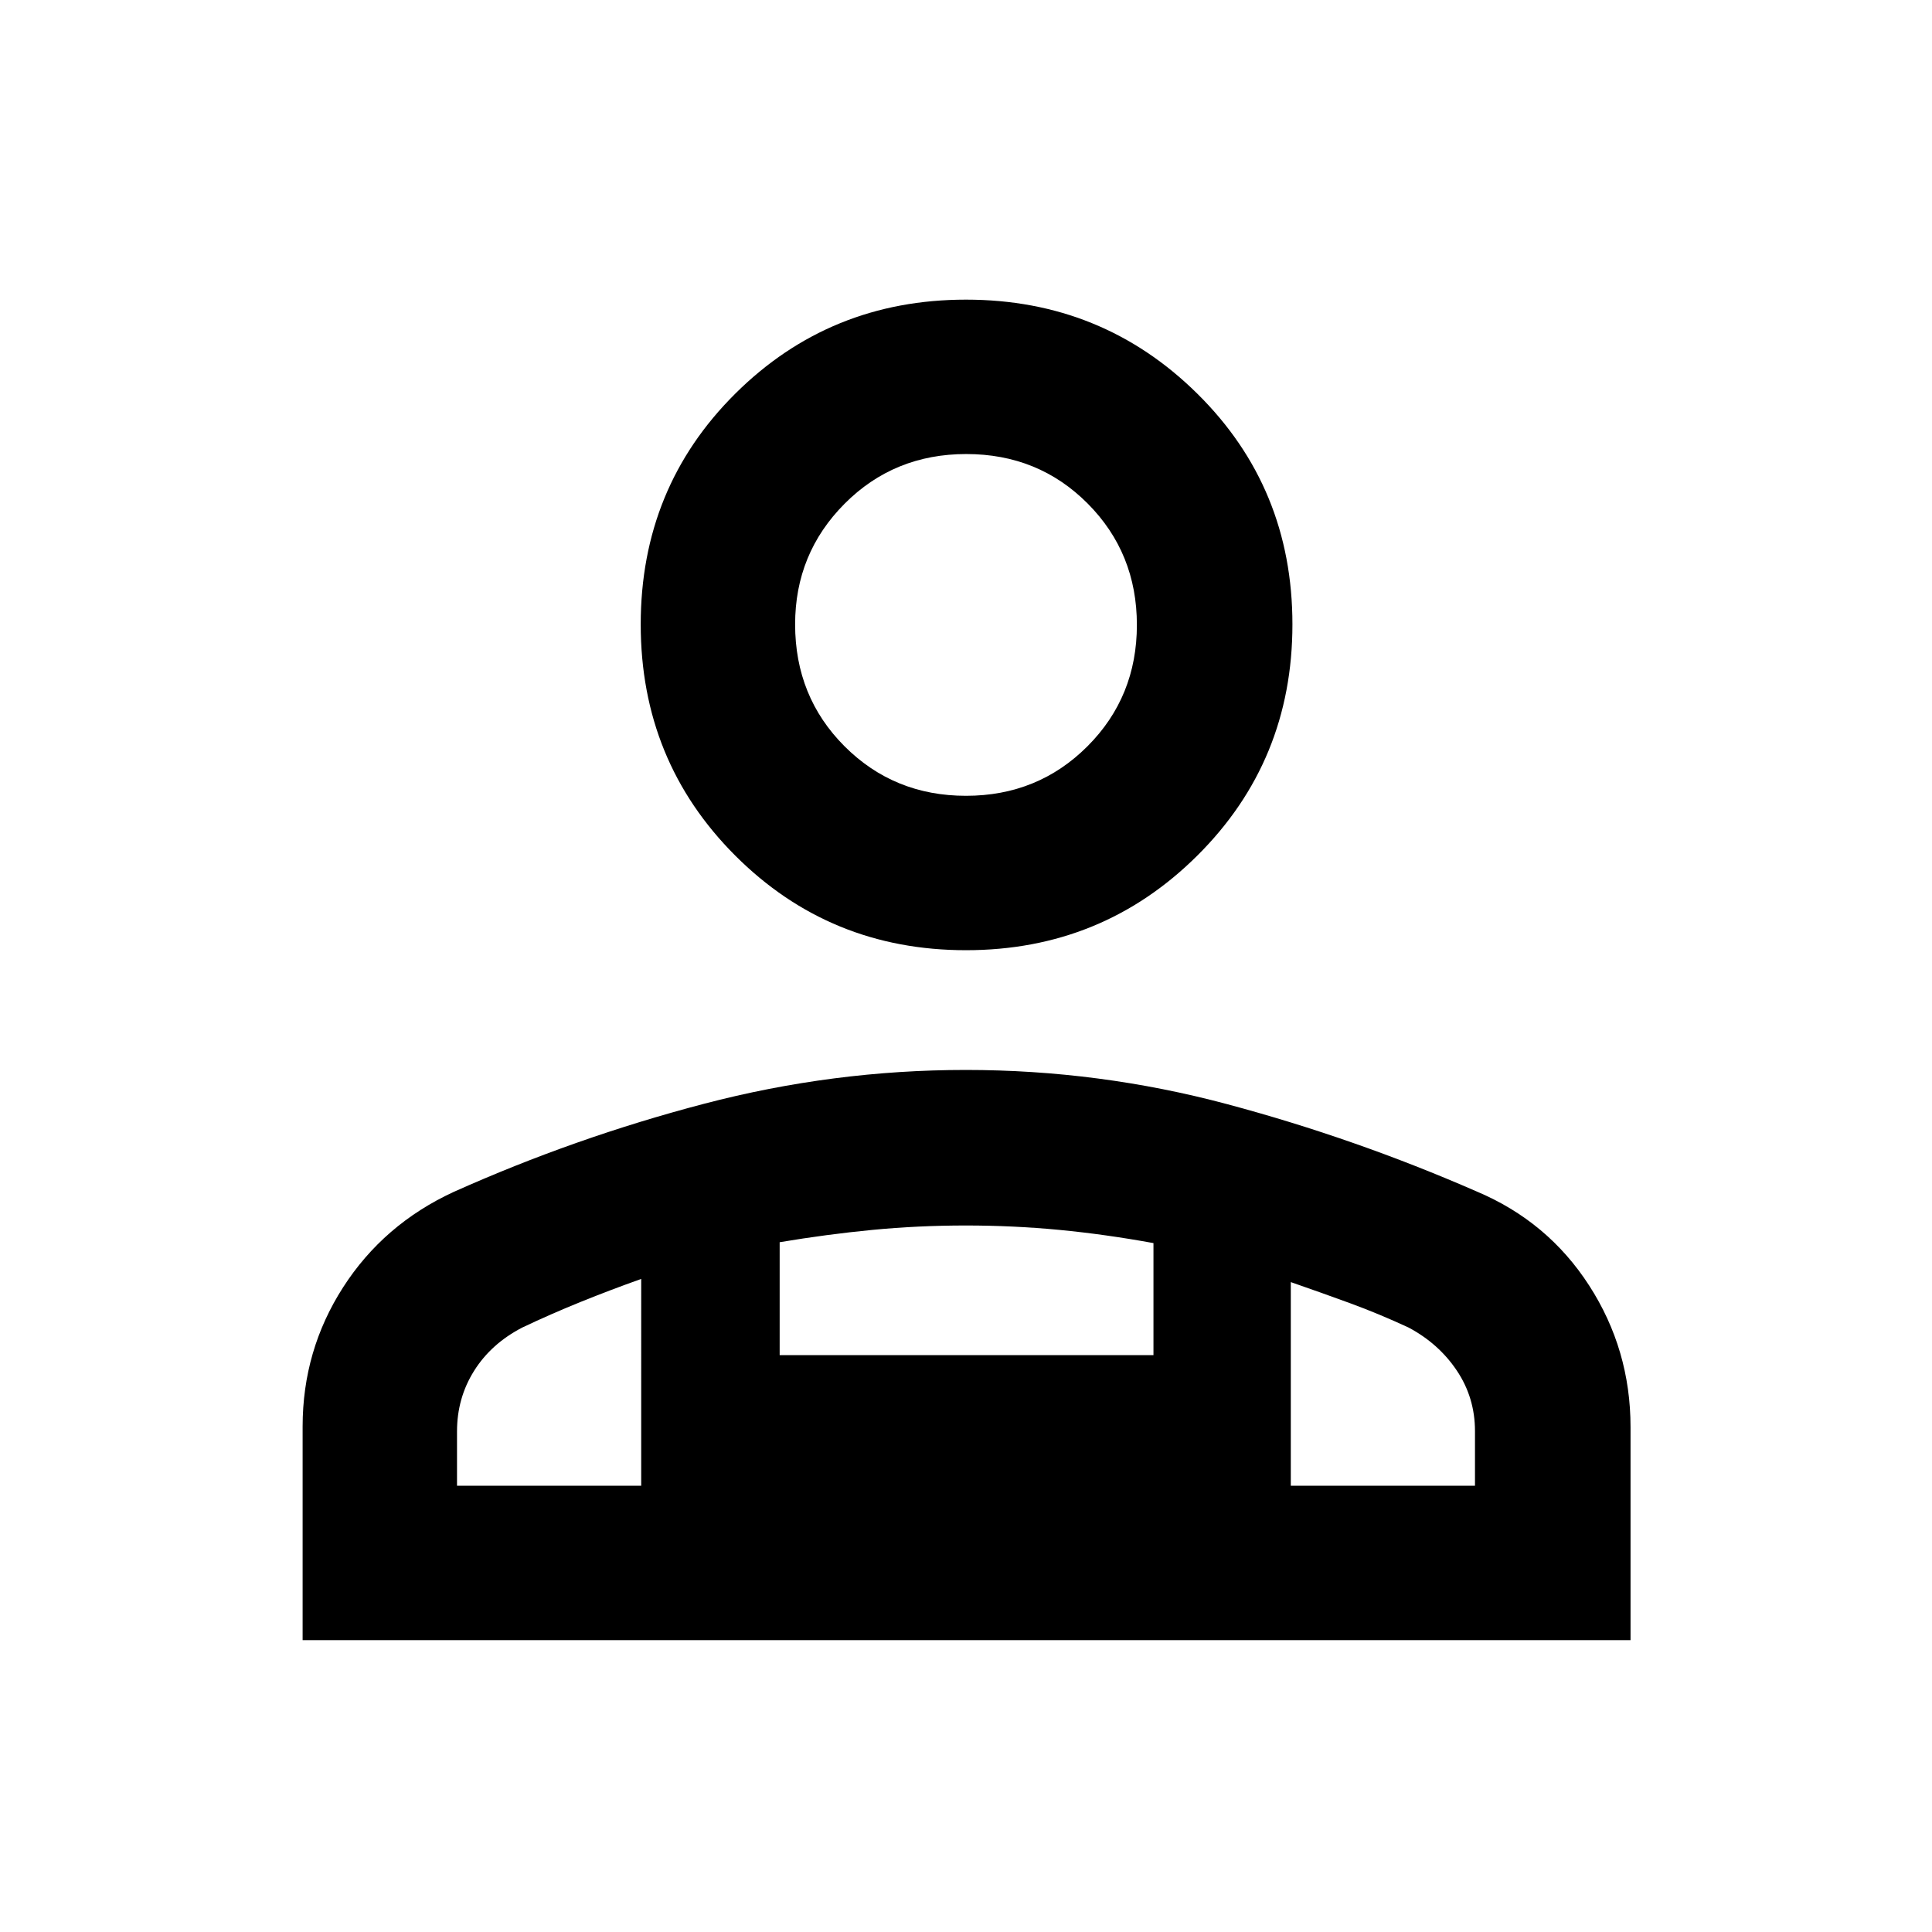 <svg xmlns="http://www.w3.org/2000/svg" height="48" viewBox="0 -960 960 960" width="48"><path d="M480-487.85q-67.65 0-114.64-46.99-46.99-46.99-46.99-114.92 0-67.94 46.99-114.64 46.99-46.71 114.64-46.71t114.92 46.71q47.28 46.7 47.28 114.64 0 67.93-47.28 114.92-47.27 46.99-114.92 46.99ZM150.37-145.02v-106.15q0-37.84 20.11-69.16 20.12-31.31 54.88-47.38 60.27-27 124.44-43.82 64.17-16.82 130.09-16.82 66.28 0 129.88 17 63.61 17 123.92 43.36 35.39 14.89 55.95 46.75 20.56 31.87 20.56 70.32v105.9H150.37ZM480-564.57q35.74 0 60.33-24.58 24.58-24.59 24.58-60.33 0-35.74-24.47-60.33-24.47-24.58-60.32-24.58-35.86 0-60.45 24.69-24.58 24.69-24.58 59.94 0 36.02 24.58 60.61 24.59 24.58 60.33 24.58Zm161.39 241.64v101.19h91.52v-27.15q0-16.58-9-30.04t-24.07-21.46q-14.84-6.87-29.02-12.06t-29.43-10.48Zm-253.98-19.82v56.1h185.74v-55.66q-23.87-4.36-46.76-6.56-22.9-2.19-46.51-2.19-23.62 0-46.39 2.19-22.77 2.2-46.08 6.12ZM227.09-221.74h91.52V-324.5q-15.31 5.44-30.12 11.43-14.82 6-28.9 12.68-15.5 8-24 21.53-8.5 13.54-8.5 30.08v27.04Zm414.3 0H318.61h322.78ZM480-649.48Z"/></svg>